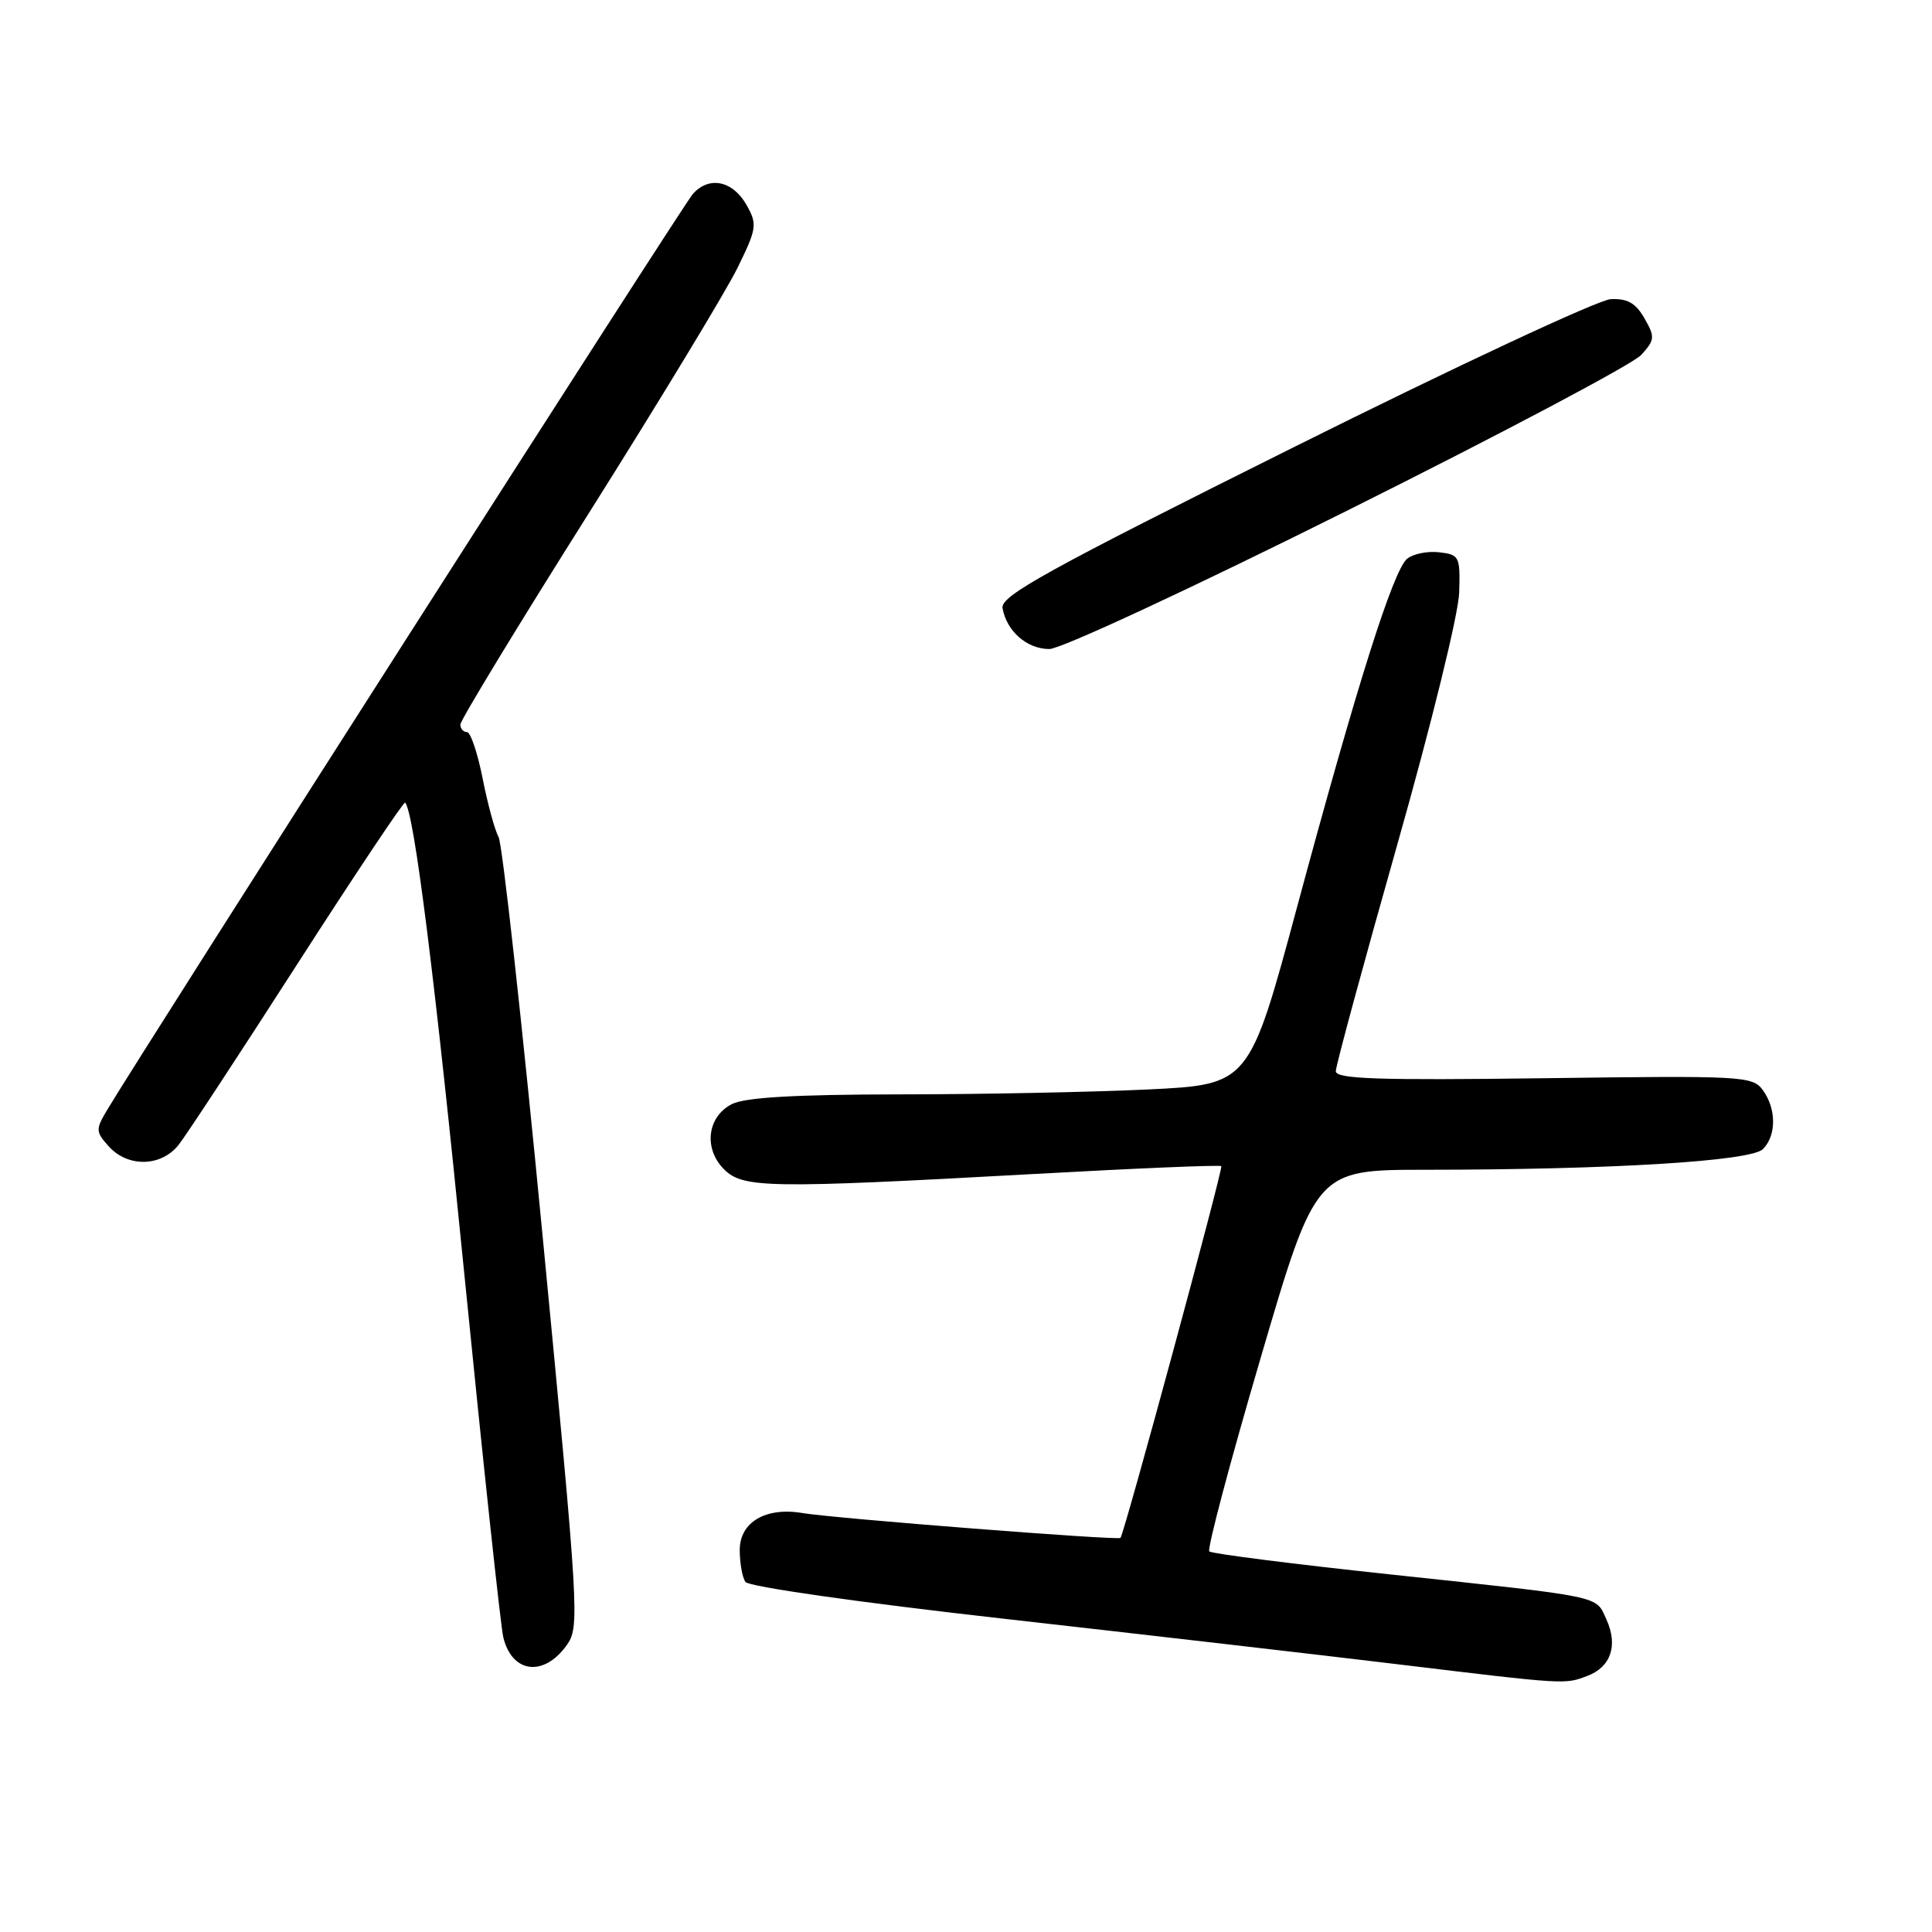 <?xml version="1.0" encoding="UTF-8" standalone="no"?>
<!DOCTYPE svg PUBLIC "-//W3C//DTD SVG 1.1//EN" "http://www.w3.org/Graphics/SVG/1.1/DTD/svg11.dtd" >
<svg xmlns="http://www.w3.org/2000/svg" xmlns:xlink="http://www.w3.org/1999/xlink" version="1.1" viewBox="0 0 256 256">
 <g >
 <path fill="currentColor"
d=" M 210.35 222.06 C 213.46 220.88 214.42 218.01 212.86 214.59 C 211.40 211.38 212.75 211.67 184.14 208.61 C 171.30 207.24 160.54 205.87 160.24 205.57 C 159.93 205.27 162.98 193.76 167.02 180.01 C 174.35 155.00 174.35 155.00 188.92 155.00 C 213.55 154.99 231.99 153.86 233.59 152.27 C 235.40 150.46 235.39 146.92 233.58 144.44 C 232.21 142.58 230.95 142.52 204.58 142.87 C 182.53 143.16 177.00 142.97 177.00 141.94 C 177.00 141.23 180.65 127.79 185.10 112.08 C 189.67 95.97 193.27 81.32 193.35 78.50 C 193.49 73.72 193.38 73.49 190.69 73.18 C 189.14 73.00 187.24 73.39 186.45 74.04 C 184.60 75.58 179.78 90.83 171.89 120.11 C 165.53 143.71 165.53 143.71 152.11 144.36 C 144.72 144.71 129.87 145.01 119.09 145.01 C 105.37 145.03 98.75 145.41 97.00 146.29 C 93.71 147.95 93.19 152.19 95.94 154.94 C 98.45 157.45 101.81 157.50 137.00 155.56 C 150.47 154.81 161.65 154.34 161.83 154.52 C 162.11 154.78 149.04 202.98 148.47 203.78 C 148.21 204.14 110.49 201.19 106.35 200.49 C 101.46 199.65 98.00 201.70 98.02 205.41 C 98.02 207.11 98.36 209.00 98.77 209.61 C 99.19 210.24 113.81 212.33 133.00 214.49 C 151.43 216.57 174.82 219.27 185.00 220.50 C 207.68 223.24 207.31 223.21 210.35 222.06 Z  M 75.09 218.00 C 76.82 215.58 76.72 213.89 71.92 164.00 C 69.20 135.68 66.56 111.77 66.06 110.89 C 65.56 110.00 64.61 106.51 63.95 103.14 C 63.28 99.76 62.35 97.00 61.87 97.00 C 61.39 97.00 61.00 96.55 61.00 96.00 C 61.00 95.45 68.64 82.87 77.99 68.05 C 87.33 53.23 96.21 38.58 97.72 35.50 C 100.28 30.28 100.36 29.73 98.95 27.21 C 97.11 23.93 93.96 23.27 91.80 25.71 C 90.48 27.20 19.16 138.76 14.14 147.17 C 12.66 149.66 12.68 149.99 14.43 151.92 C 16.97 154.72 21.38 154.61 23.68 151.68 C 24.69 150.40 31.77 139.61 39.43 127.69 C 47.09 115.78 53.51 106.17 53.68 106.35 C 54.86 107.52 57.64 129.68 61.54 168.96 C 64.03 193.96 66.35 215.56 66.69 216.96 C 67.85 221.72 72.05 222.24 75.09 218.00 Z  M 178.63 67.60 C 198.91 57.48 216.39 48.23 217.47 47.03 C 219.28 45.03 219.32 44.66 217.90 42.18 C 216.74 40.16 215.65 39.53 213.43 39.64 C 211.82 39.71 192.95 48.52 171.50 59.22 C 138.66 75.59 132.55 78.97 132.84 80.58 C 133.38 83.64 136.08 86.00 139.04 86.00 C 140.57 86.00 157.89 77.95 178.63 67.60 Z "/>
</g>
</svg>